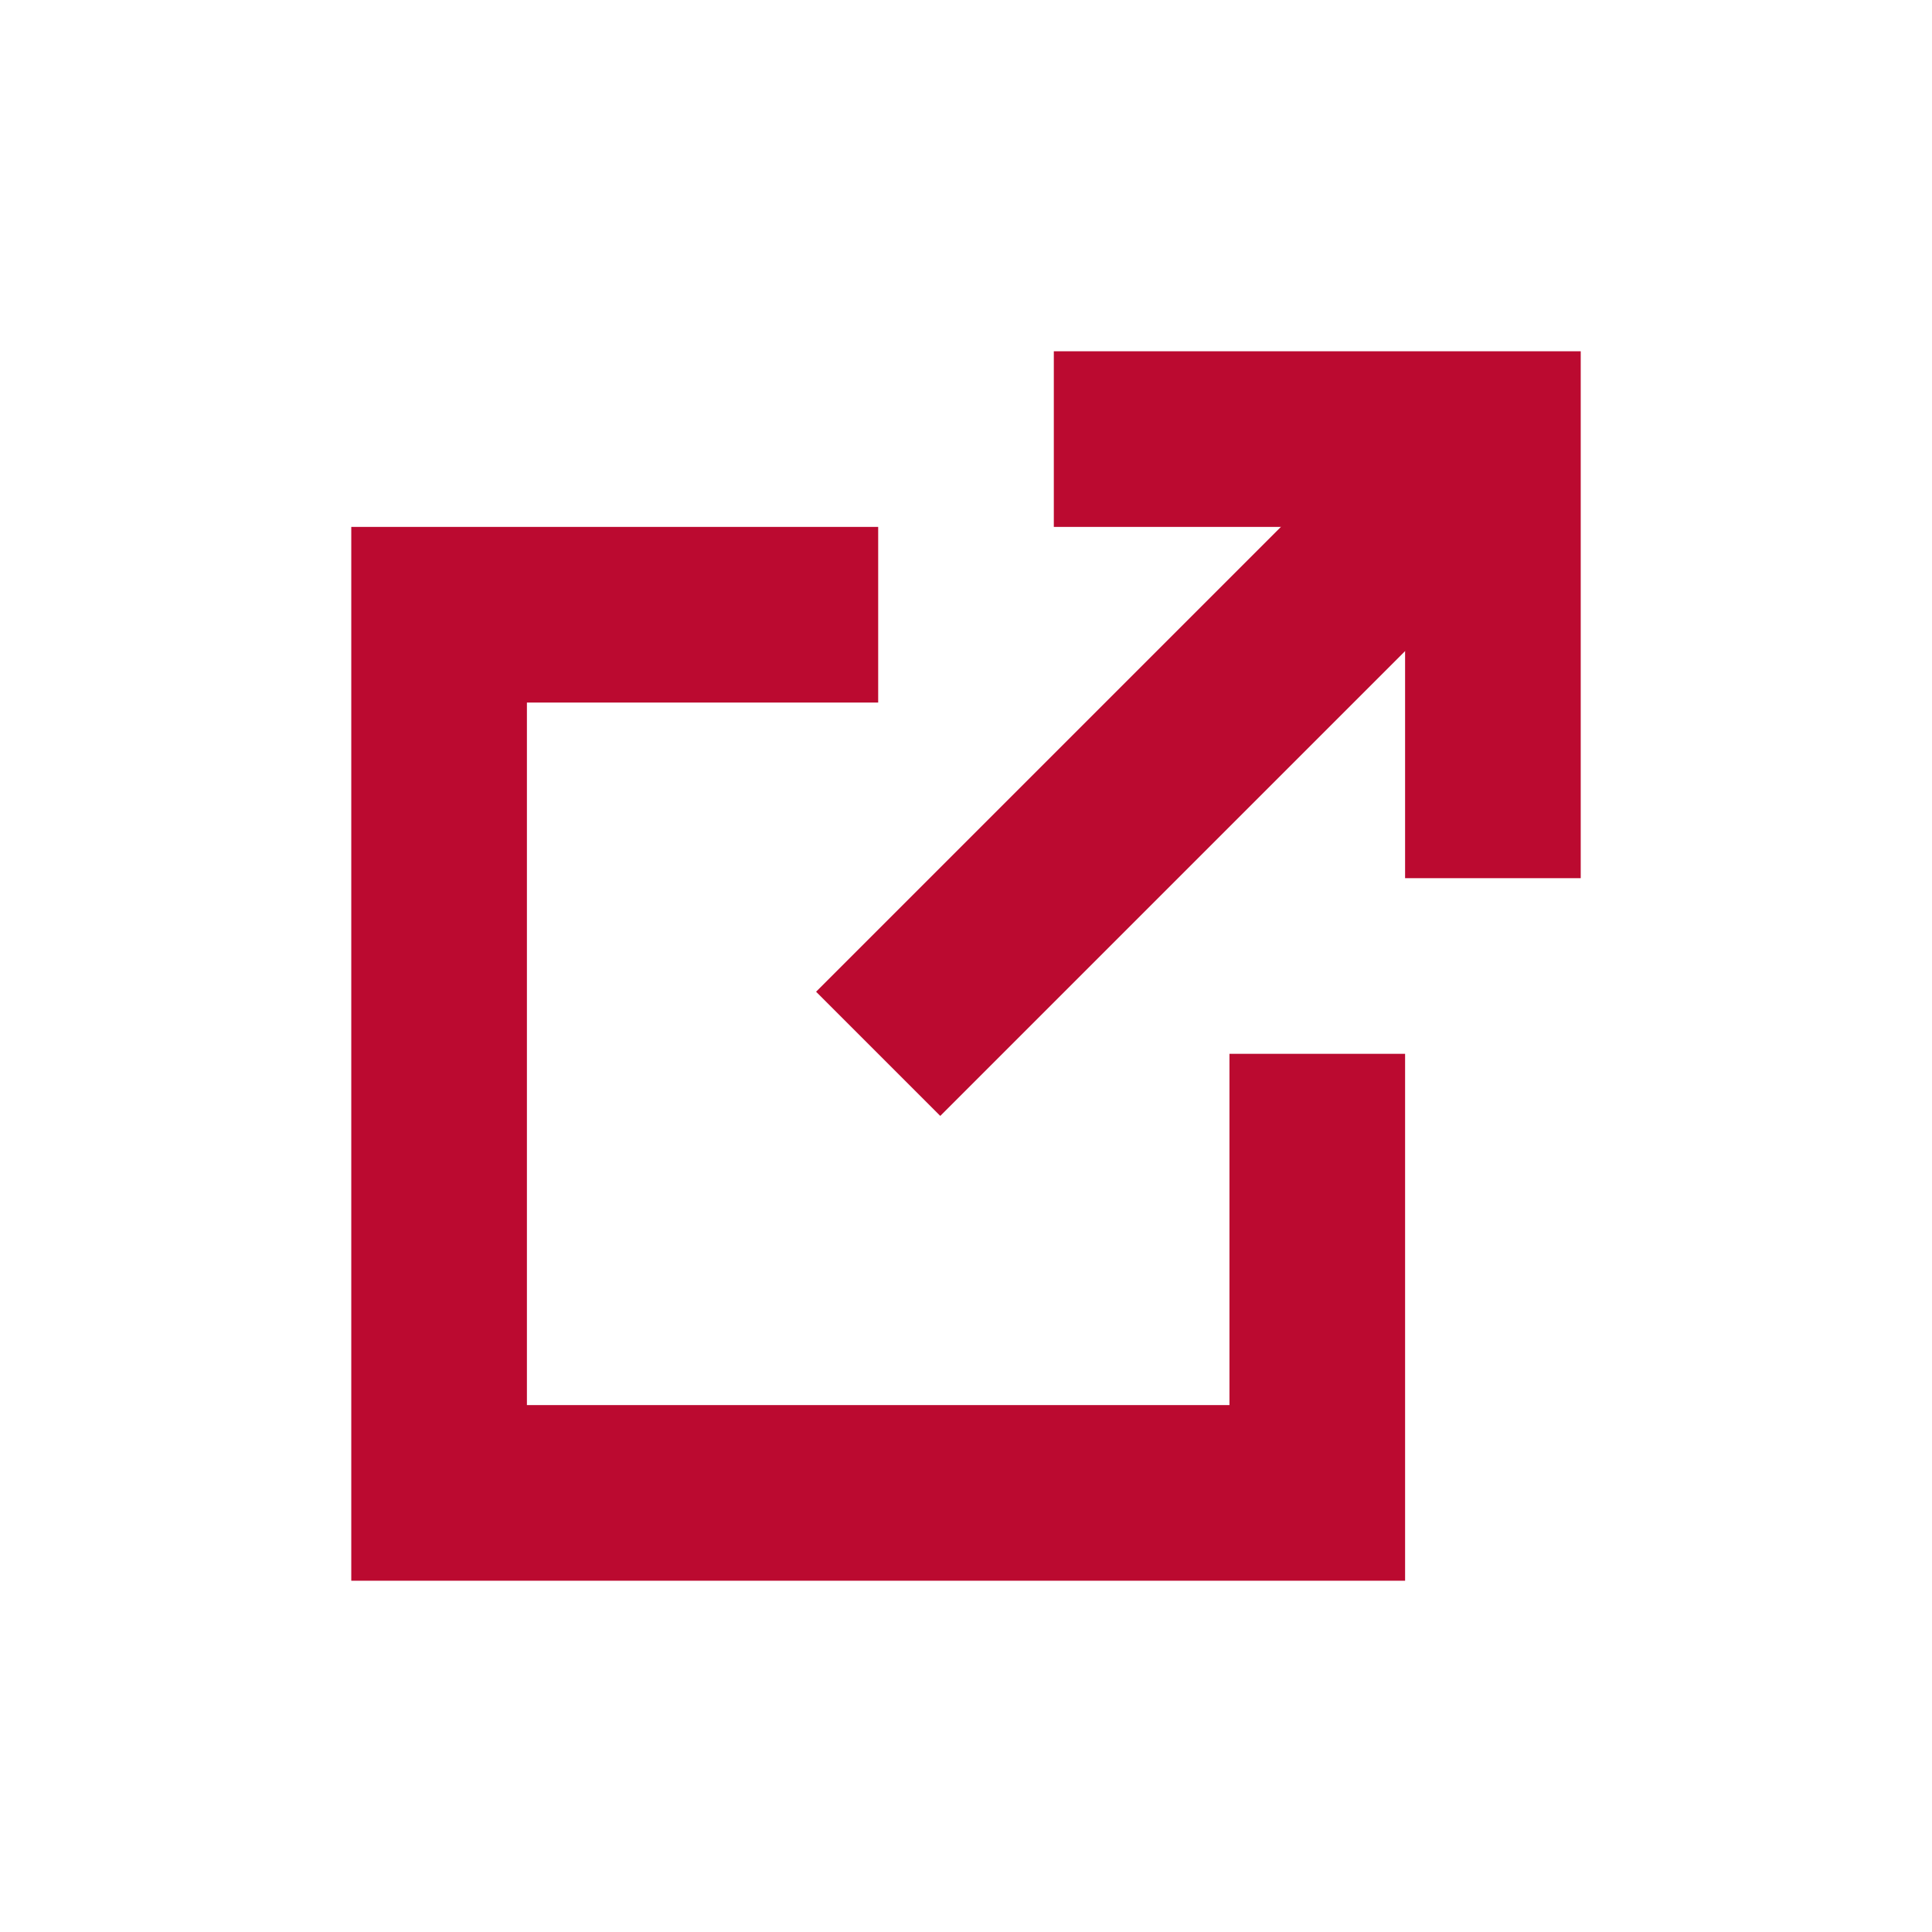 <svg id="visual" xmlns="http://www.w3.org/2000/svg" viewBox="0 0 22 22"><defs><style>.cls-1{fill:none;stroke:#bb0a30;stroke-miterlimit:10;stroke-width:2px;}</style></defs><polyline class="cls-1" points="12 5 17 5 17 10"/><polyline class="cls-1" points="15 12 15 17 5 17 5 7 10 7"/><line class="cls-1" x1="10" y1="12" x2="17" y2="5"/></svg>